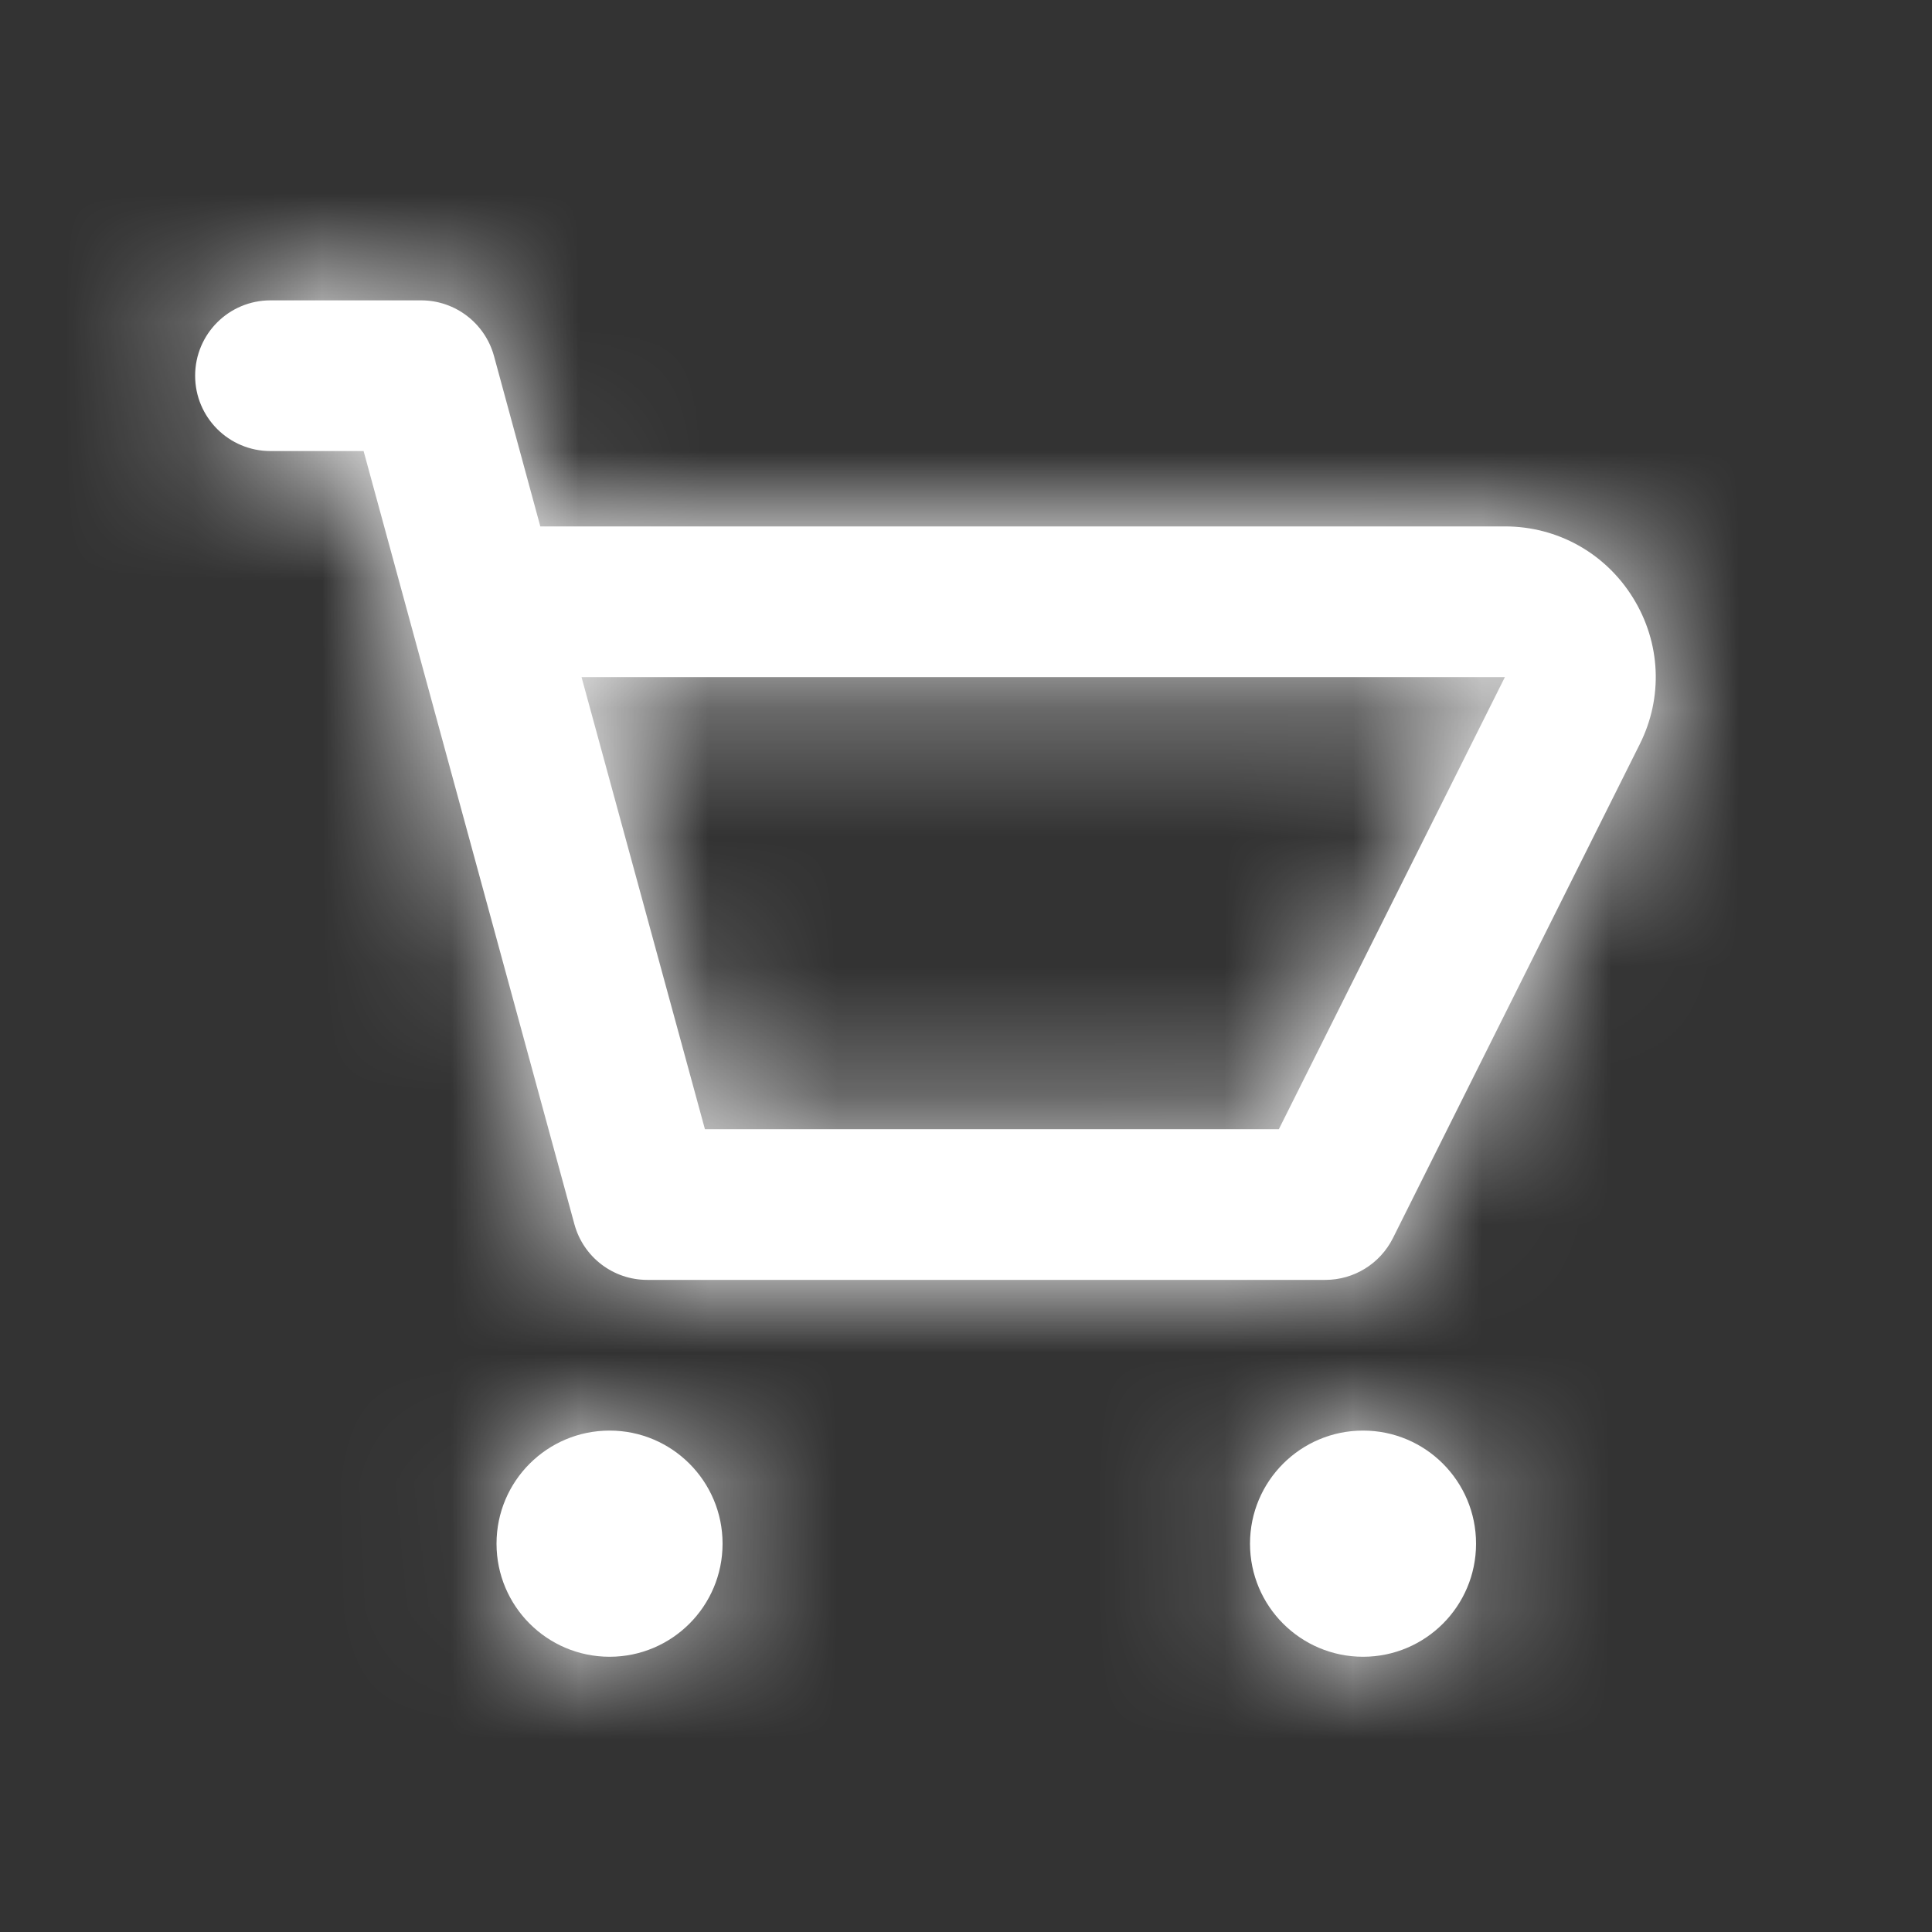 <svg width="15" height="15" viewBox="0 0 15 15" fill="none" xmlns="http://www.w3.org/2000/svg">
<rect x="0" y="0" width="15" height="15" fill="#333333" stroke="none"/>
<path fill-rule="evenodd" clip-rule="evenodd" d="M9.929 8.767H5.473L4.515 5.257H11.684L9.929 8.767ZM12.679 4.642C12.464 4.294 12.092 4.087 11.684 4.087H4.195L3.835 2.763C3.765 2.509 3.534 2.332 3.27 2.332H2.1C1.776 2.332 1.515 2.594 1.515 2.917C1.515 3.24 1.776 3.502 2.1 3.502H2.823L4.46 9.506C4.53 9.761 4.761 9.937 5.025 9.937H10.29C10.512 9.937 10.714 9.812 10.814 9.614L12.73 5.78C12.914 5.415 12.894 4.989 12.679 4.642ZM4.733 11.107C4.248 11.107 3.855 11.5 3.855 11.985C3.855 12.47 4.248 12.863 4.733 12.863C5.217 12.863 5.61 12.47 5.61 11.985C5.61 11.5 5.217 11.107 4.733 11.107ZM9.705 11.985C9.705 11.5 10.098 11.107 10.583 11.107C11.067 11.107 11.46 11.5 11.46 11.985C11.46 12.47 11.067 12.863 10.583 12.863C10.098 12.863 9.705 12.47 9.705 11.985Z" fill="white"/>
<mask id="mask0" mask-type="alpha" maskUnits="userSpaceOnUse" x="1" y="2" width="12" height="11">
<path fill-rule="evenodd" clip-rule="evenodd" d="M9.929 8.767H5.473L4.515 5.257H11.684L9.929 8.767ZM12.679 4.642C12.464 4.294 12.092 4.087 11.684 4.087H4.195L3.835 2.763C3.765 2.509 3.534 2.332 3.27 2.332H2.1C1.776 2.332 1.515 2.594 1.515 2.917C1.515 3.24 1.776 3.502 2.1 3.502H2.823L4.46 9.506C4.53 9.761 4.761 9.937 5.025 9.937H10.29C10.512 9.937 10.714 9.812 10.814 9.614L12.73 5.78C12.914 5.415 12.894 4.989 12.679 4.642ZM4.733 11.107C4.248 11.107 3.855 11.5 3.855 11.985C3.855 12.47 4.248 12.863 4.733 12.863C5.217 12.863 5.61 12.47 5.61 11.985C5.61 11.5 5.217 11.107 4.733 11.107ZM9.705 11.985C9.705 11.5 10.098 11.107 10.583 11.107C11.067 11.107 11.46 11.5 11.46 11.985C11.46 12.47 11.067 12.863 10.583 12.863C10.098 12.863 9.705 12.47 9.705 11.985Z" fill="white"/>
</mask>
<g mask="url(#mask0)">
<rect x="0.345" y="0.577" width="14.041" height="14.041" fill="white"/>
</g>
</svg>
